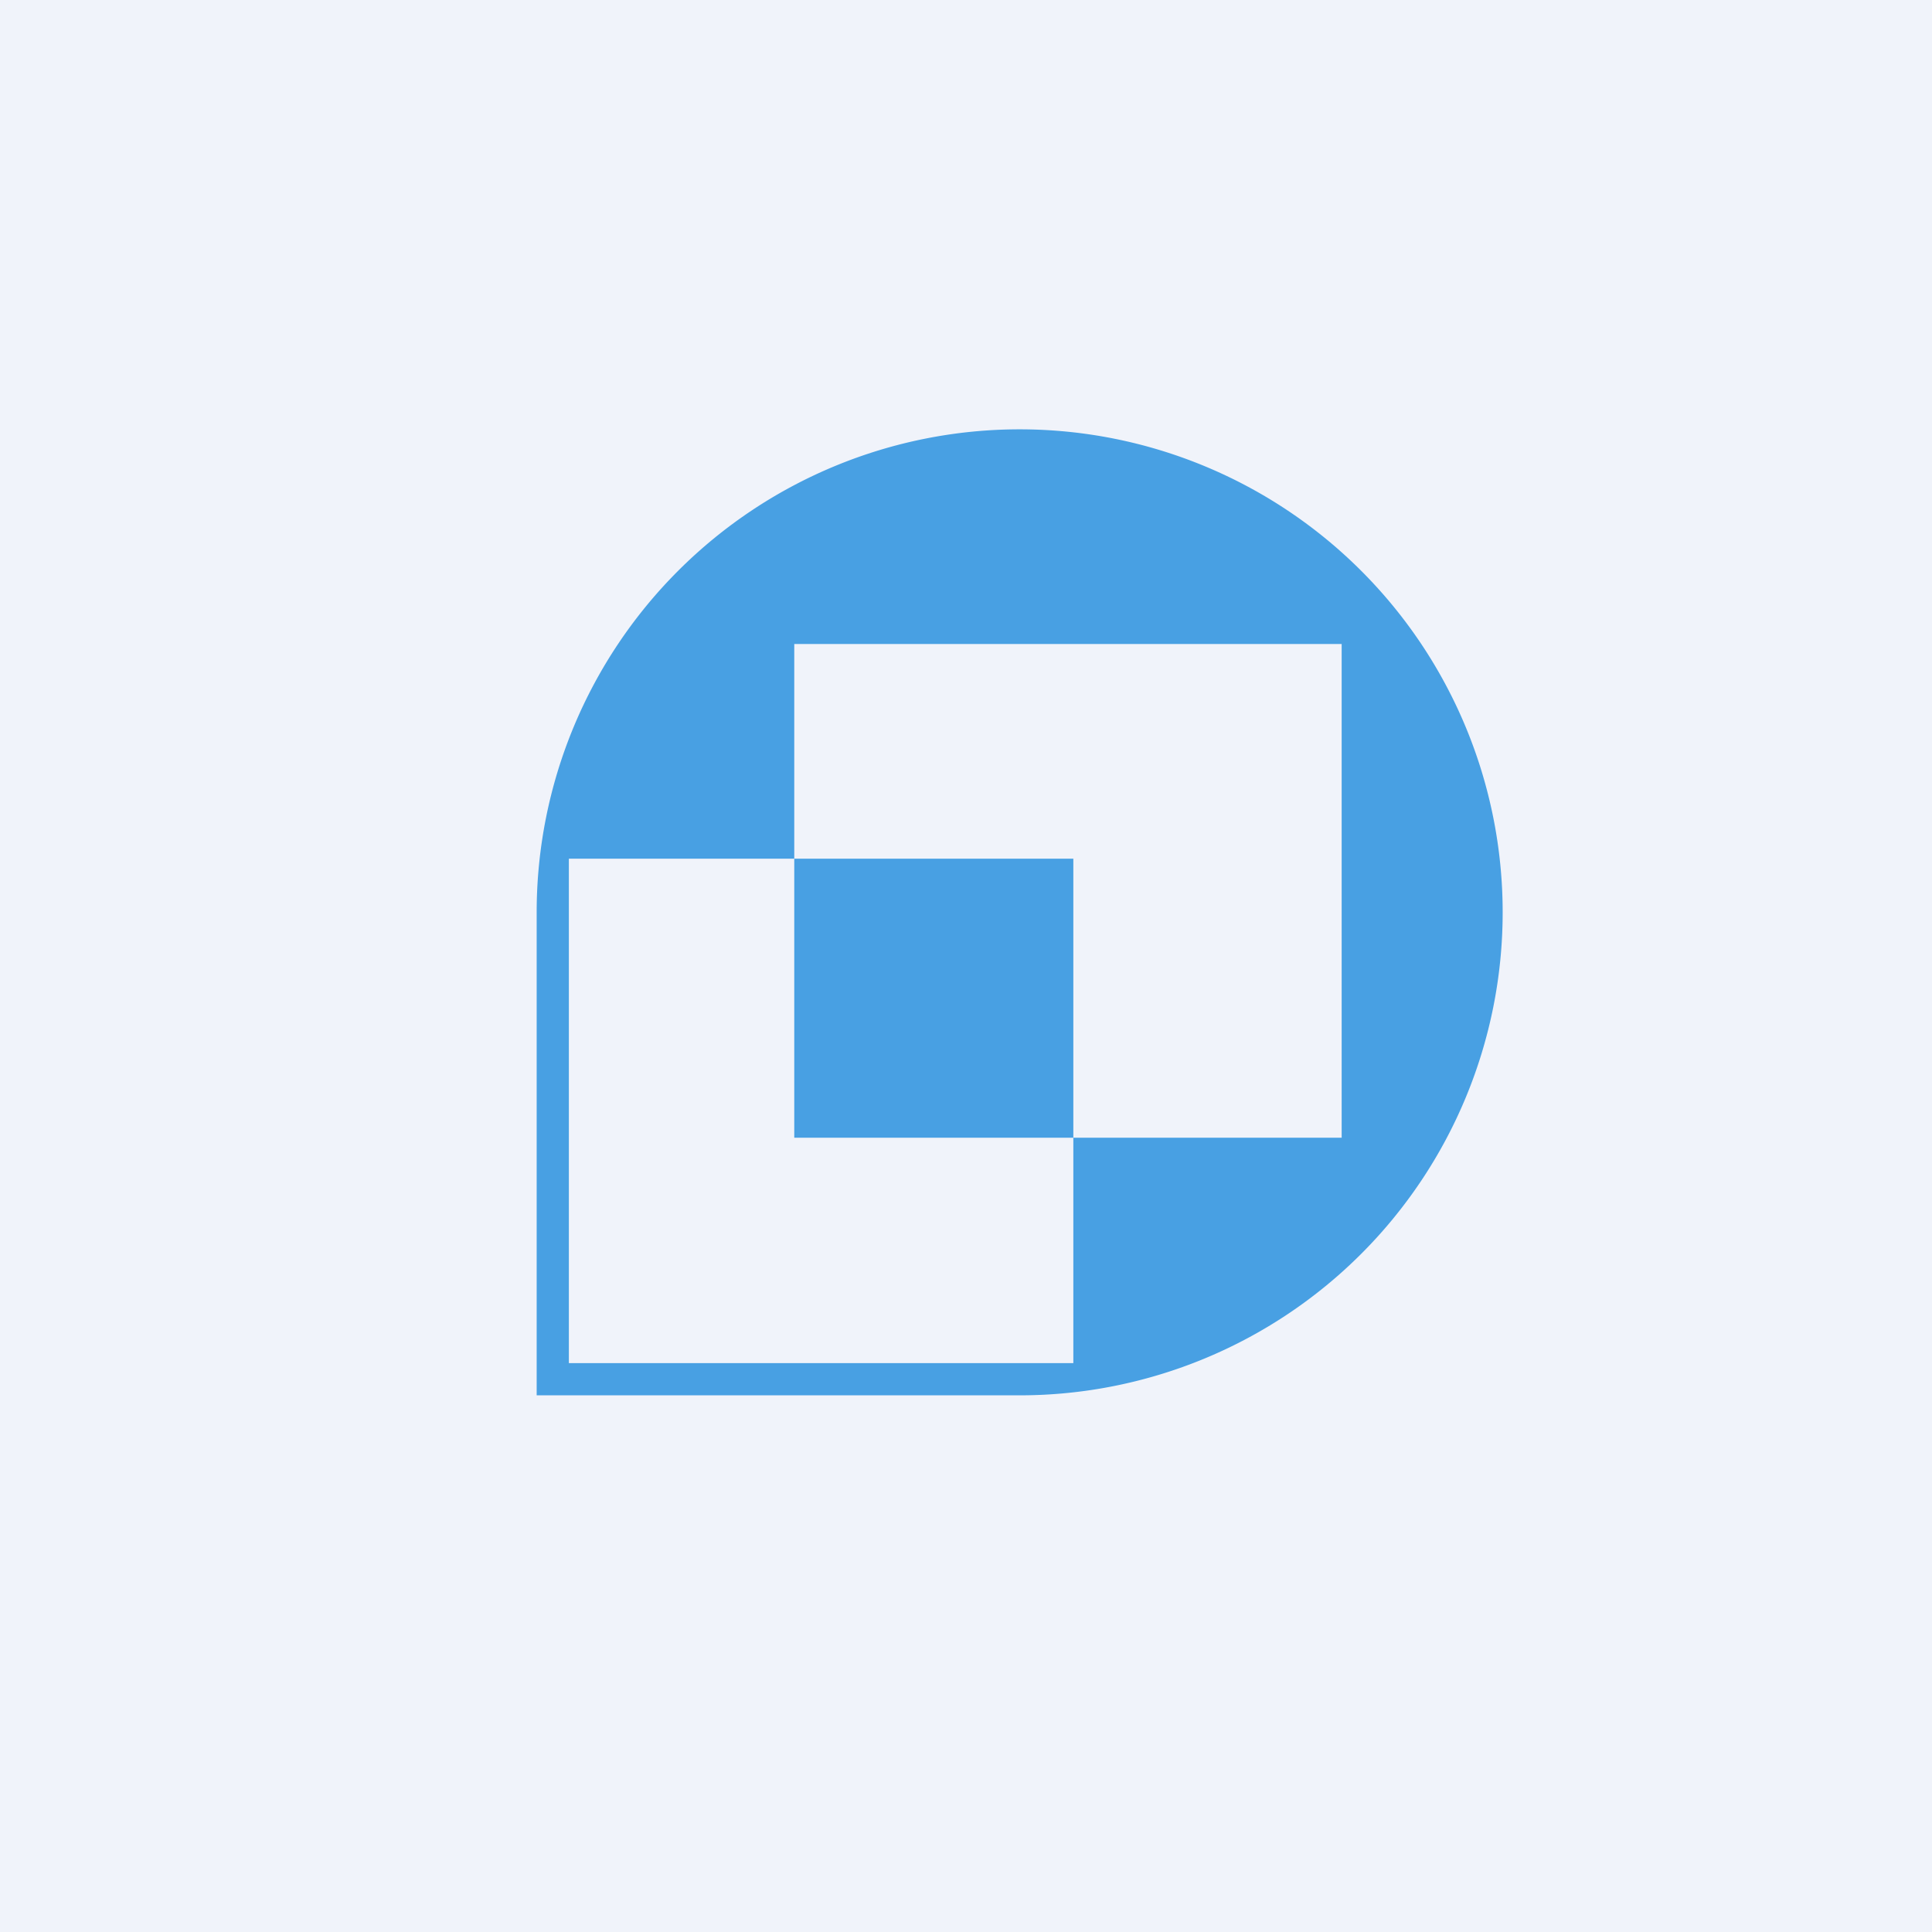 <!-- by TradingView --><svg width="18" height="18" viewBox="0 0 18 18" xmlns="http://www.w3.org/2000/svg"><path fill="#F0F3FA" d="M0 0h18v18H0z"/><path fill-rule="evenodd" d="M9.5 13H5V8.5A4.5 4.5 0 1 1 9.5 13Zm3-7H7.4v2H10v2.6h2.5V6ZM5.3 8h2.1v2.6H10v2.1H5.3V8Z" fill="#48A0E3"/></svg>